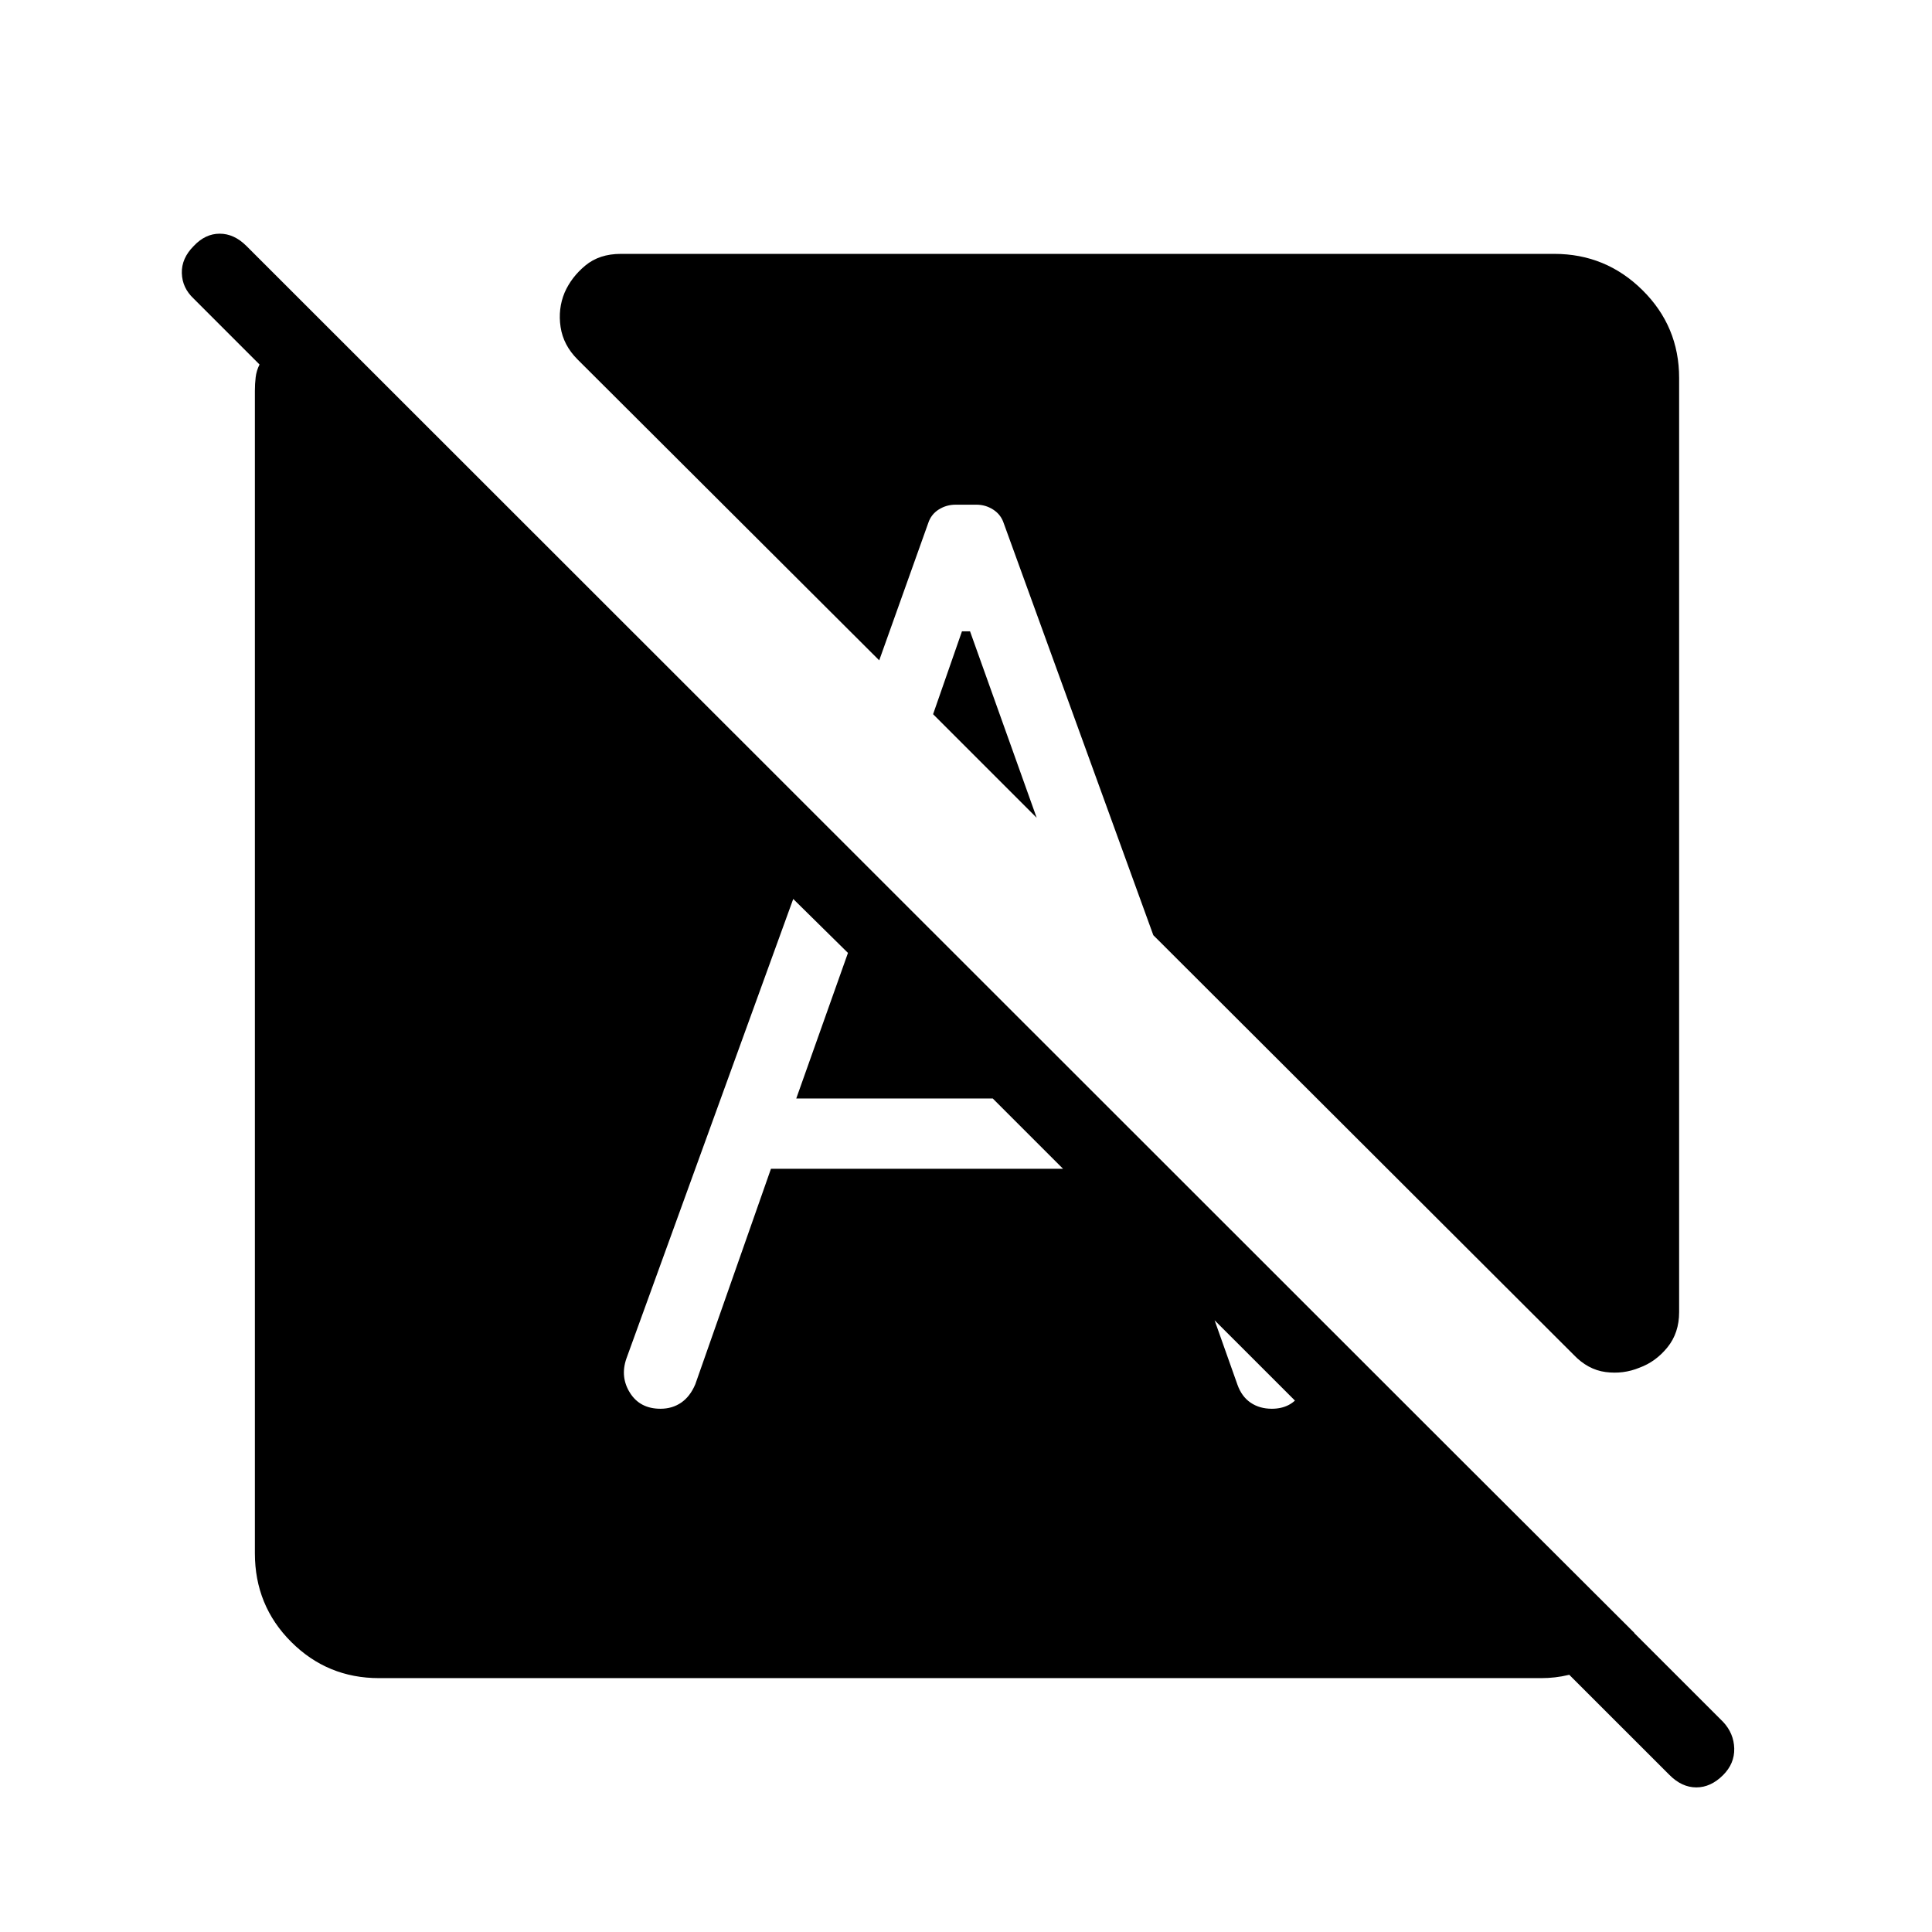 <svg xmlns="http://www.w3.org/2000/svg" height="24" viewBox="0 -960 960 960" width="24"><path d="M829.62-77.96 528.23-379.23l46.31-6.46 237.61 237.11q-8.34 10.04-20.38 16.23-12.04 6.2-25.85 6.2H188.31q-25.62 0-43.64-18.02t-18.02-44.02v-577.62q0-3.46.39-6.73.38-3.27 1.92-6.34l-32.69-32.7q-5.73-5.34-5.92-12.71-.2-7.36 5.92-13.48 5.73-6.11 12.9-6.11 7.18 0 13.29 6.11l733.73 733.35q5.35 5.73 5.54 13.23.19 7.5-5.54 13.23-6.11 6.11-13.29 6.11-7.17 0-13.28-6.11Zm4.73-694.23V-308q0 10.31-5.79 17.46-5.79 7.16-13.87 10.12-8.07 3.34-16.9 2.17-8.83-1.17-15.91-8.63l-208.8-208.43-74.31-204.65q-1.42-4.35-5.23-6.81-3.81-2.46-8.39-2.46h-10.3q-4.58 0-8.39 2.4-3.81 2.41-5.23 6.75l-24.35 68.2L287-781.38q-7.08-7.08-8.44-16.1-1.37-9.02 1.98-17.1 3.34-7.69 10.31-13.48 6.96-5.79 17.65-5.79h463.81q25.61 0 43.82 18.02 18.22 18.02 18.22 43.64ZM383.08-379.23h145.15l-34.92-34.92h-97.66l25.7-72.35-27.2-26.81-82.92 228.43q-3.15 9.15 1.83 17.01 4.98 7.87 15.13 7.87 5.85 0 10.29-3.04 4.44-3.04 7.02-9.15l37.58-107.04ZM478-646.31h4l33.12 92.66-51.47-51.47L478-646.31Zm96.54 260.62 40.34 113.73q2.08 5.88 6.52 8.92 4.45 3.04 10.56 3.04 9.46 0 14.27-7.35 4.81-7.34 3-15.96l-74.69-102.38Z"/></svg>